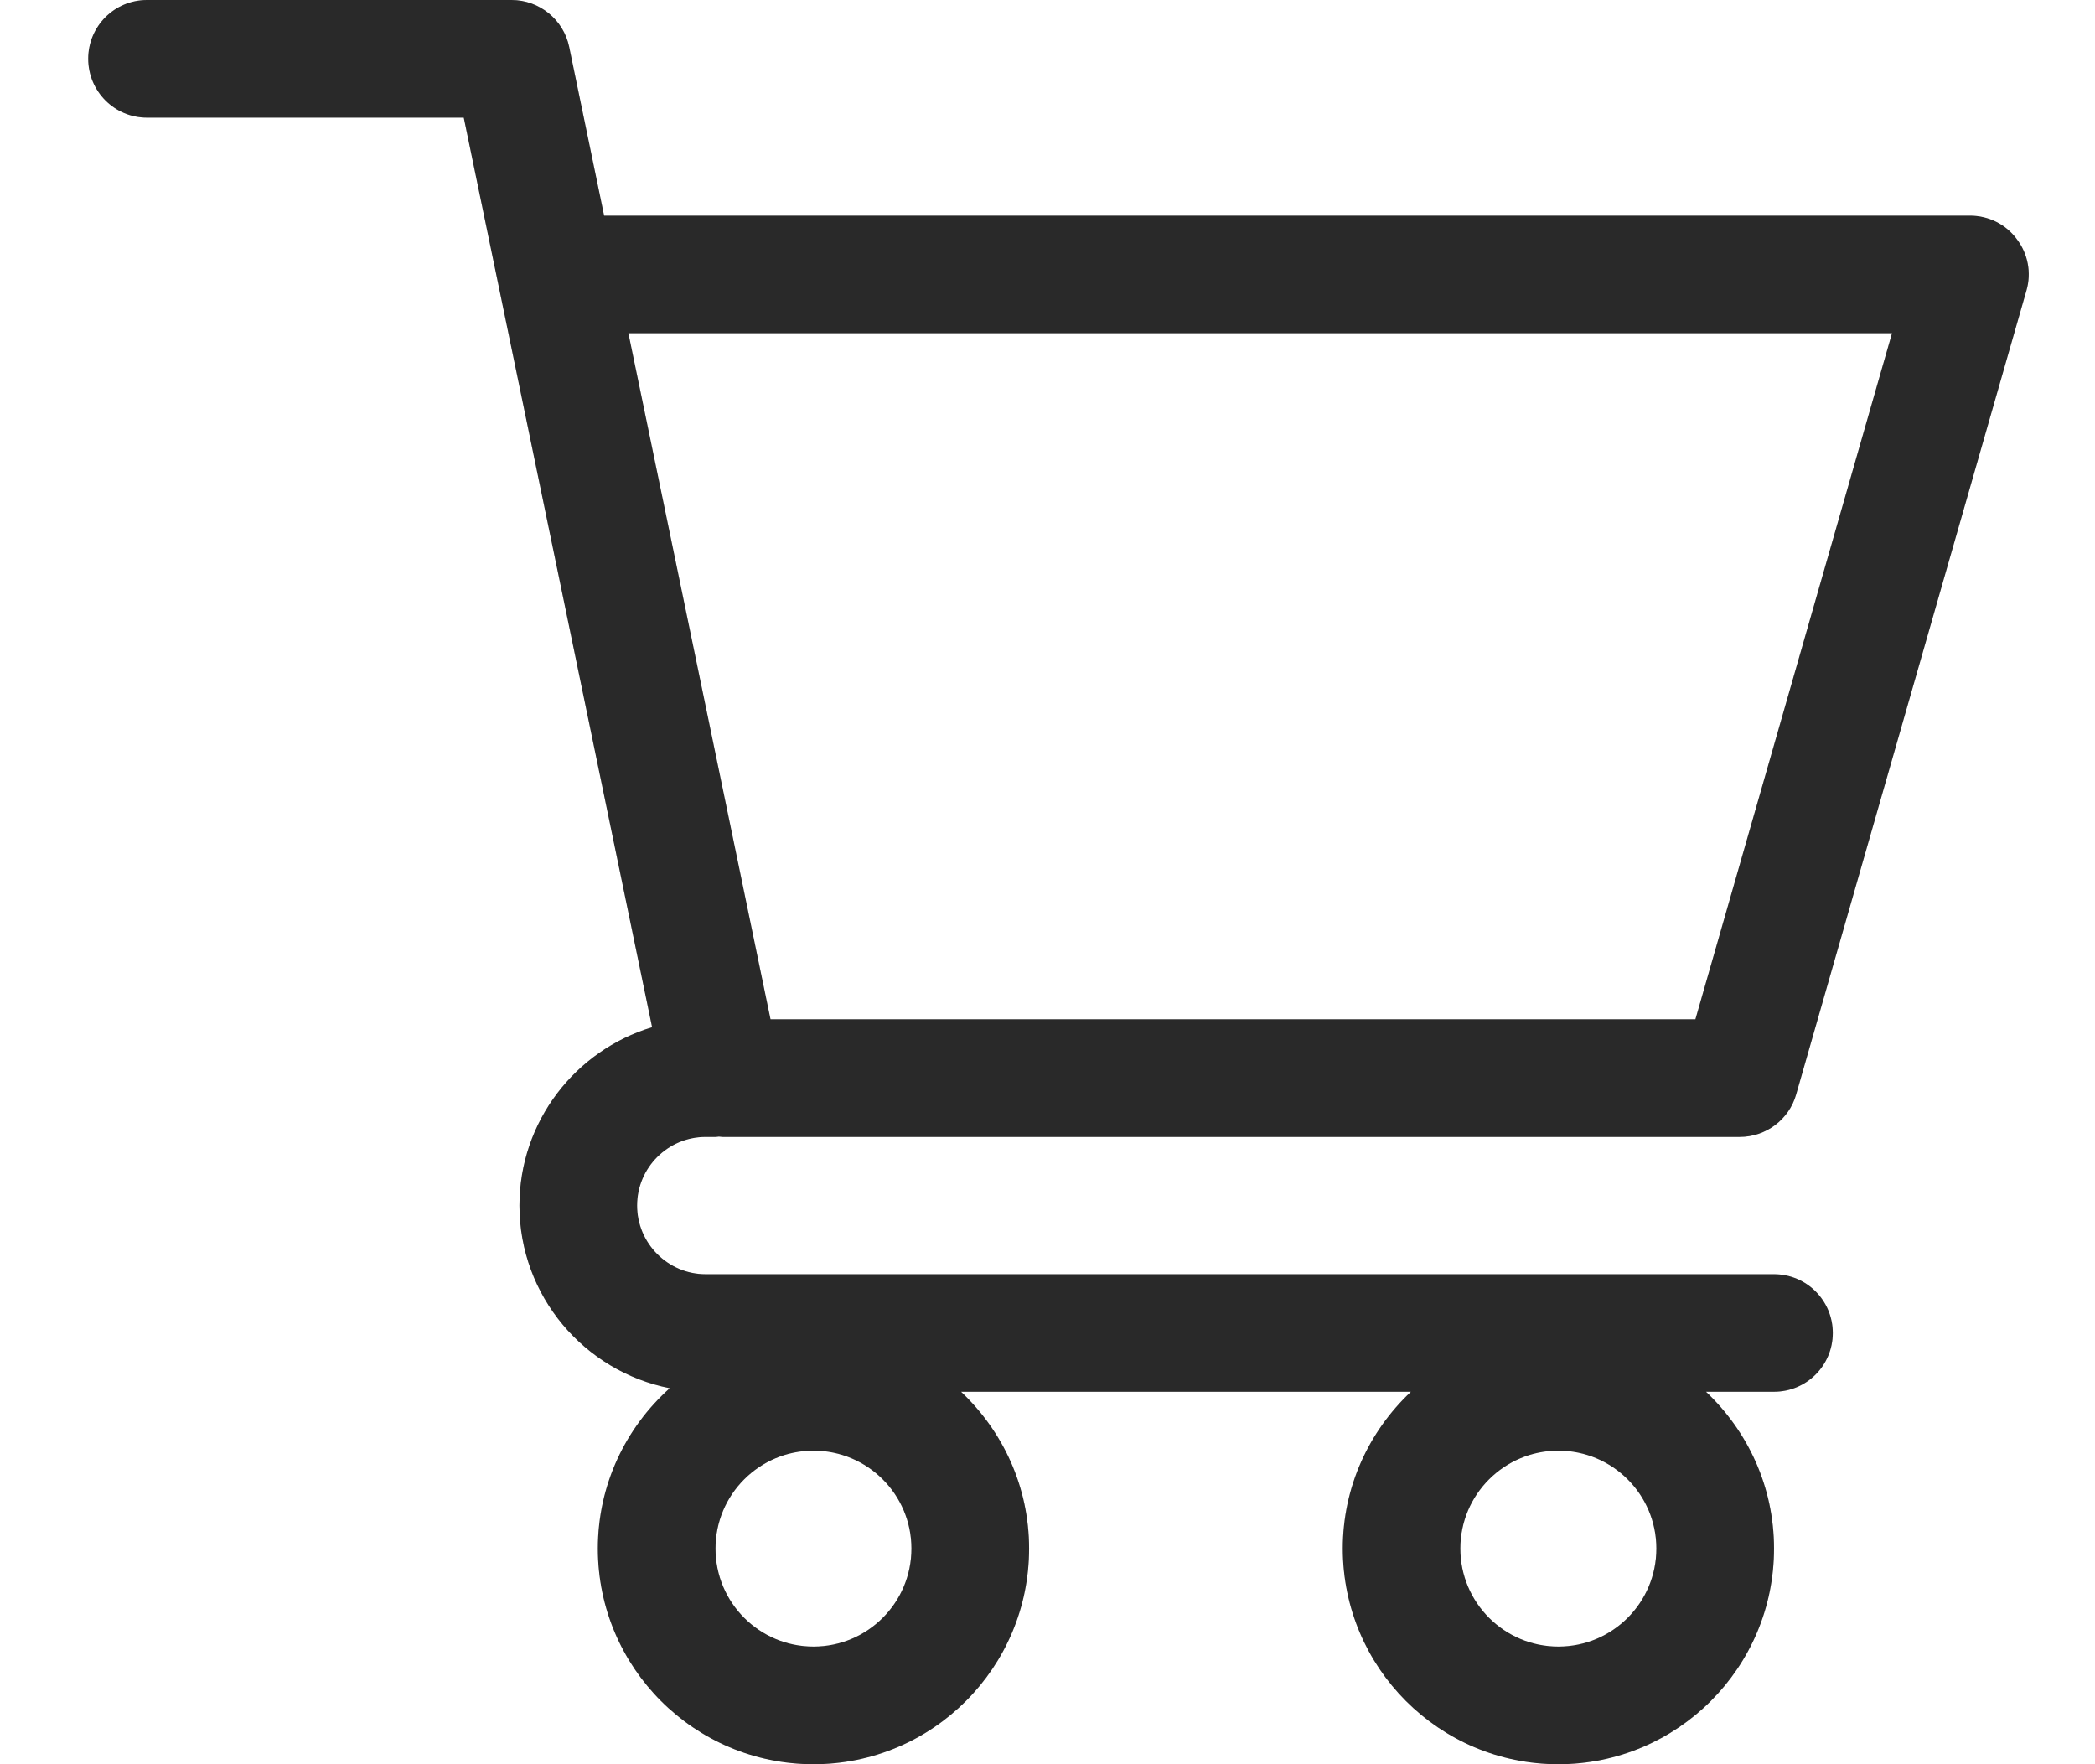 <svg width="19" height="16" viewBox="0 0 19 16" fill="none" xmlns="http://www.w3.org/2000/svg">
<g clip-path="url(#clip0_491_7063)">
<path d="M6.4 10.311H6.489C6.499 10.311 6.508 10.309 6.519 10.308C6.531 10.308 6.542 10.311 6.554 10.311H15.778C16.016 10.311 16.226 10.153 16.29 9.925L18.378 2.636C18.425 2.475 18.393 2.302 18.291 2.169C18.192 2.034 18.034 1.956 17.866 1.956H5.479L5.162 0.425C5.111 0.178 4.892 0 4.64 0H1.333C1.038 0 0.8 0.238 0.8 0.533C0.8 0.828 1.038 1.067 1.333 1.067H4.206L5.914 9.316C5.219 9.525 4.711 10.171 4.711 10.933C4.711 11.753 5.299 12.437 6.074 12.59C5.674 12.948 5.422 13.467 5.422 14.044C5.422 15.124 6.298 16 7.378 16C8.457 16 9.333 15.124 9.333 14.044C9.333 13.484 9.095 12.98 8.716 12.622H12.796C12.416 12.98 12.178 13.484 12.178 14.044C12.178 15.124 13.054 16 14.133 16C15.212 16 16.089 15.124 16.089 14.044C16.089 13.484 15.851 12.98 15.472 12.622H16.089C16.384 12.622 16.622 12.384 16.622 12.089C16.622 11.794 16.384 11.556 16.089 11.556H6.4C6.057 11.556 5.778 11.276 5.778 10.933C5.778 10.59 6.057 10.311 6.4 10.311ZM14.133 14.933C13.643 14.933 13.244 14.535 13.244 14.044C13.244 13.554 13.643 13.156 14.133 13.156C14.624 13.156 15.022 13.554 15.022 14.044C15.022 14.535 14.624 14.933 14.133 14.933ZM7.378 14.933C6.887 14.933 6.489 14.535 6.489 14.044C6.489 13.554 6.887 13.156 7.378 13.156C7.868 13.156 8.266 13.554 8.266 14.044C8.266 14.535 7.868 14.933 7.378 14.933ZM17.159 3.022L15.376 9.244H6.988L5.699 3.022H17.159Z" fill="#333333"/>
<path d="M6.4 10.311H6.489C6.499 10.311 6.508 10.309 6.519 10.308C6.531 10.308 6.542 10.311 6.554 10.311H15.778C16.016 10.311 16.226 10.153 16.29 9.925L18.378 2.636C18.425 2.475 18.393 2.302 18.291 2.169C18.192 2.034 18.034 1.956 17.866 1.956H5.479L5.162 0.425C5.111 0.178 4.892 0 4.64 0H1.333C1.038 0 0.8 0.238 0.8 0.533C0.8 0.828 1.038 1.067 1.333 1.067H4.206L5.914 9.316C5.219 9.525 4.711 10.171 4.711 10.933C4.711 11.753 5.299 12.437 6.074 12.59C5.674 12.948 5.422 13.467 5.422 14.044C5.422 15.124 6.298 16 7.378 16C8.457 16 9.333 15.124 9.333 14.044C9.333 13.484 9.095 12.98 8.716 12.622H12.796C12.416 12.98 12.178 13.484 12.178 14.044C12.178 15.124 13.054 16 14.133 16C15.212 16 16.089 15.124 16.089 14.044C16.089 13.484 15.851 12.98 15.472 12.622H16.089C16.384 12.622 16.622 12.384 16.622 12.089C16.622 11.794 16.384 11.556 16.089 11.556H6.4C6.057 11.556 5.778 11.276 5.778 10.933C5.778 10.59 6.057 10.311 6.4 10.311ZM14.133 14.933C13.643 14.933 13.244 14.535 13.244 14.044C13.244 13.554 13.643 13.156 14.133 13.156C14.624 13.156 15.022 13.554 15.022 14.044C15.022 14.535 14.624 14.933 14.133 14.933ZM7.378 14.933C6.887 14.933 6.489 14.535 6.489 14.044C6.489 13.554 6.887 13.156 7.378 13.156C7.868 13.156 8.266 13.554 8.266 14.044C8.266 14.535 7.868 14.933 7.378 14.933ZM17.159 3.022L15.376 9.244H6.988L5.699 3.022H17.159Z" fill="black" fill-opacity="0.2"/>
</g>
<defs>
<clipPath id="clip0_491_7063">
<rect width="17.6" height="16" fill="white" transform="translate(0.8)"/>
</clipPath>
</defs>
</svg>

